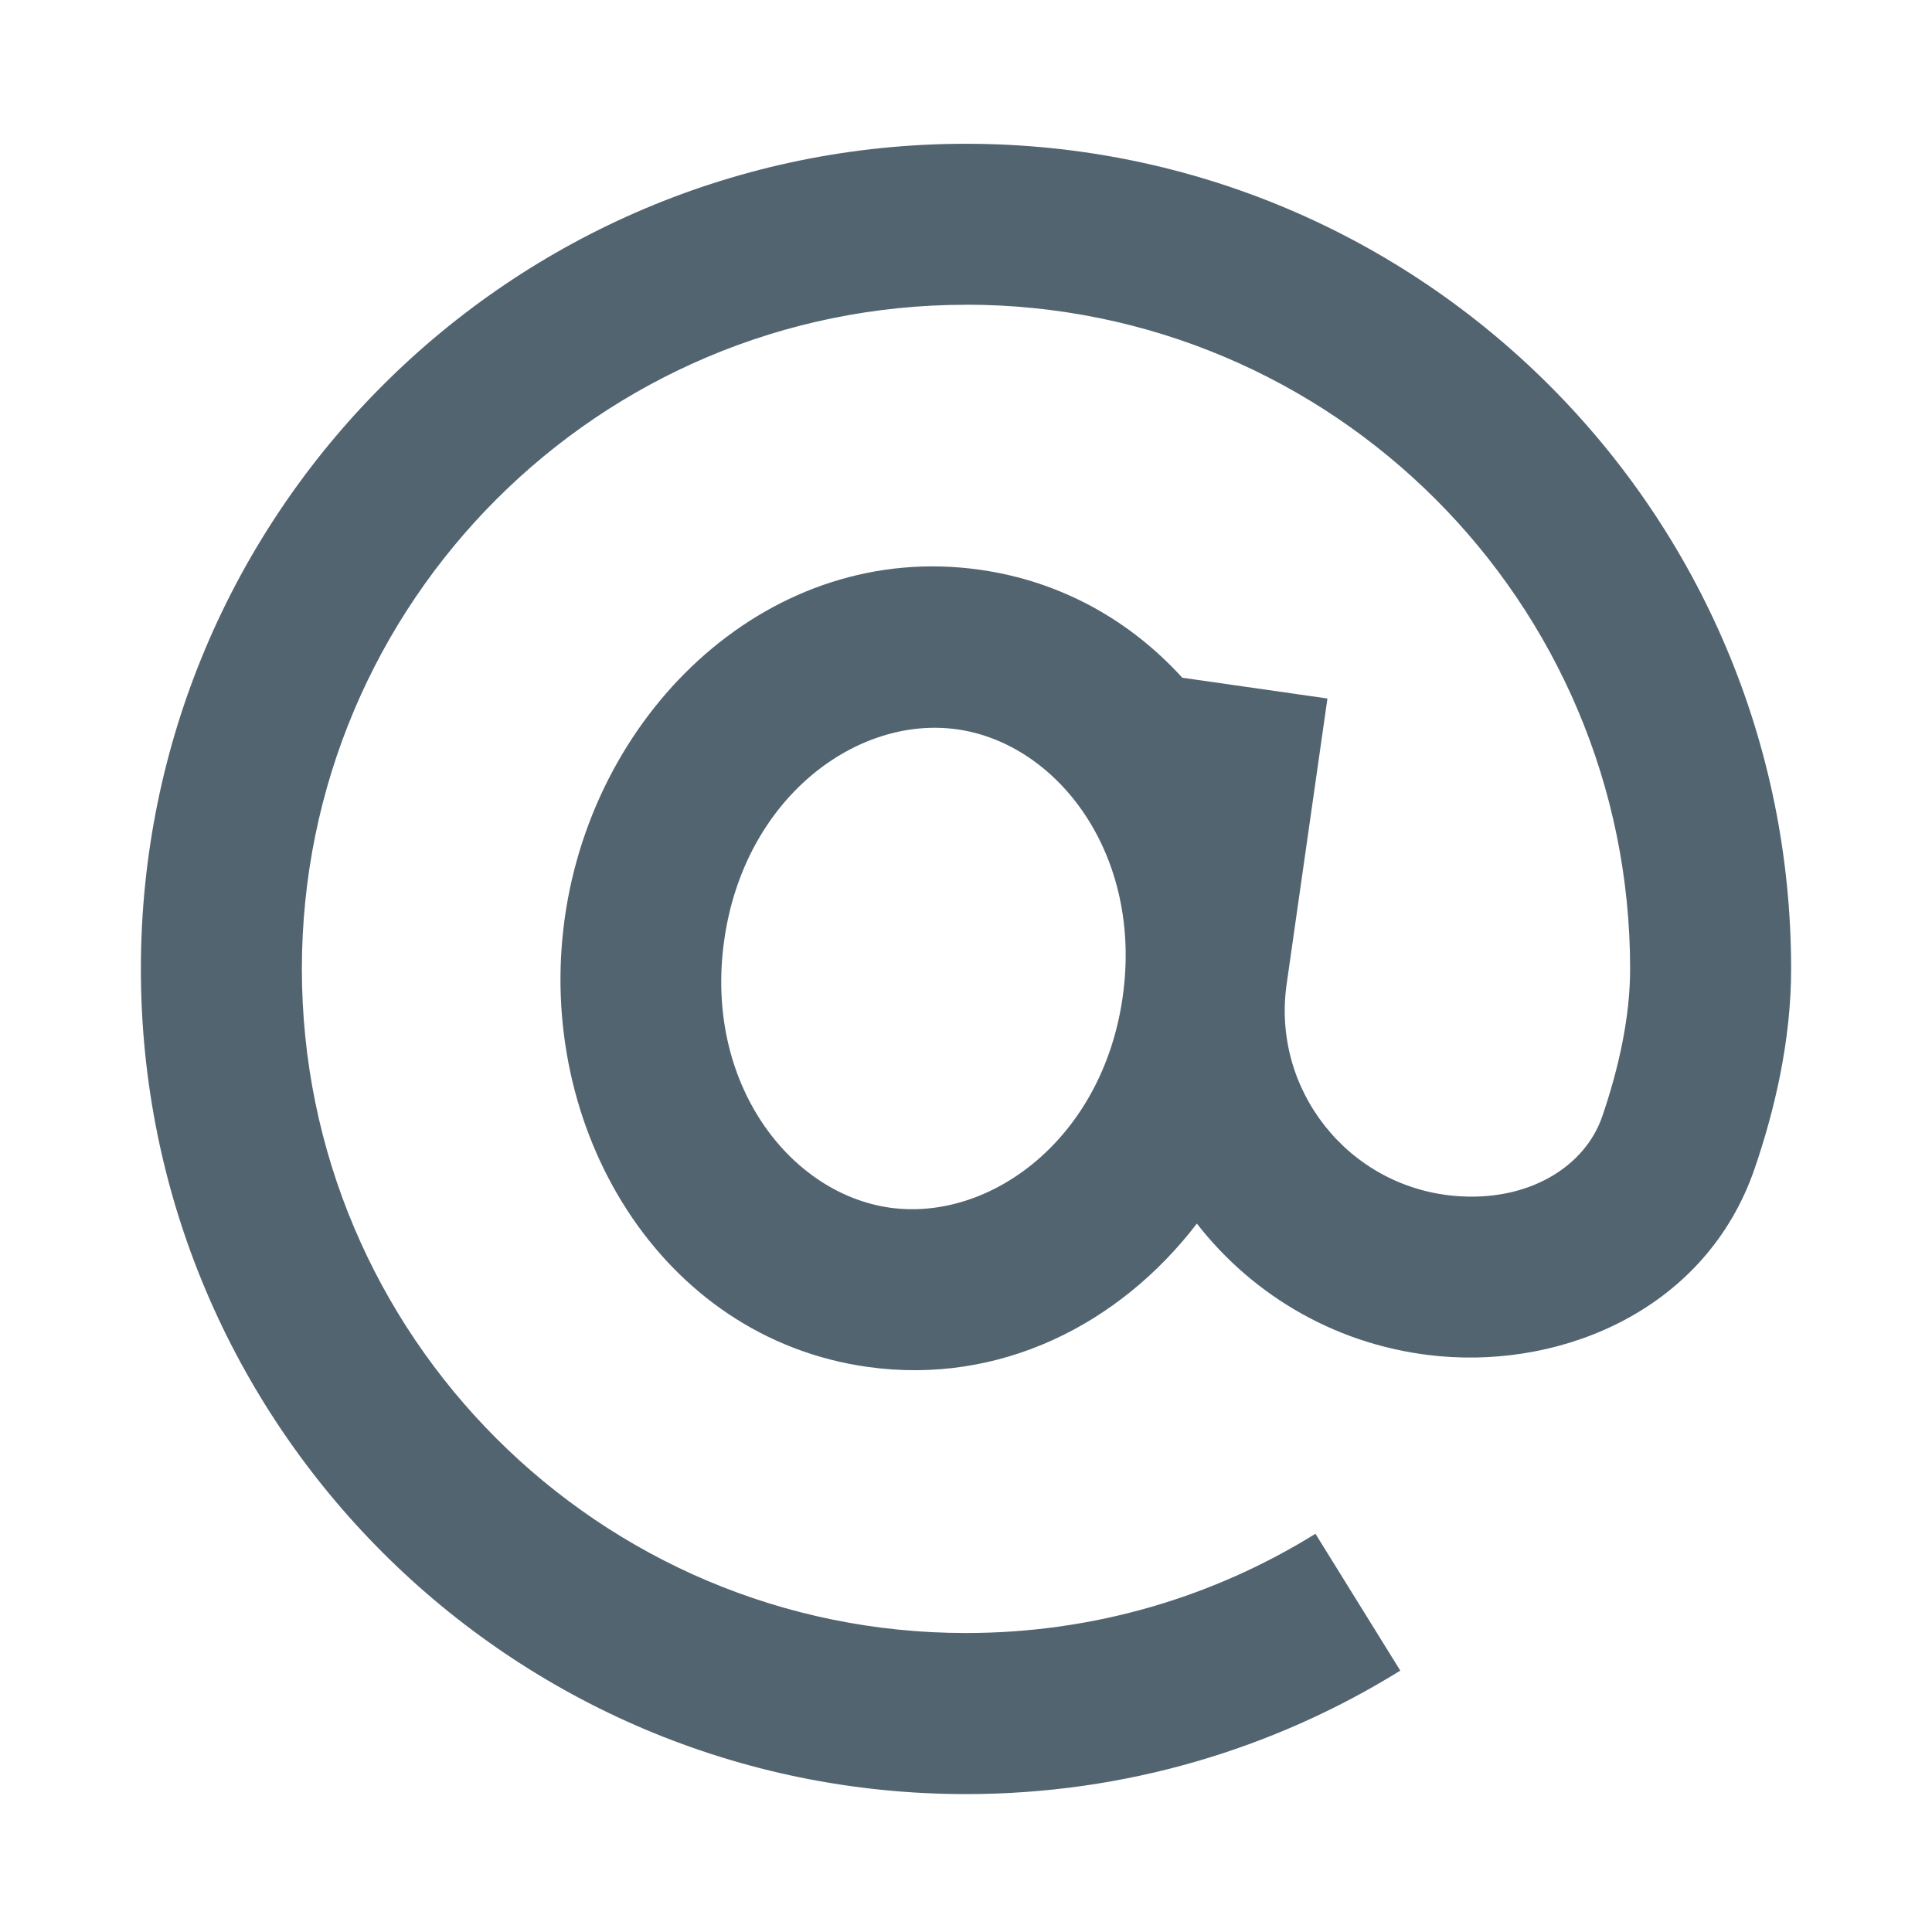 <svg xmlns:xlink="http://www.w3.org/1999/xlink" xmlns="http://www.w3.org/2000/svg" viewBox="0 0 24 24" aria-hidden="true" class="r-4qtqp9 r-yyyyoo r-1xvli5t r-dnmrzs r-bnwqim r-1plcrui r-lrvibr r-1kihuf0 r-14j79pv r-1hvjb8t" width="24"  height="24" ><g fill="#536471"><path d="M12 3.786c-4.556 0-8.25 3.694-8.25 8.25s3.694 8.25 8.25 8.25c1.595 0 3.081-.451 4.341-1.233l1.054 1.7c-1.568.972-3.418 1.534-5.395 1.534-5.661 0-10.25-4.589-10.25-10.25S6.339 1.786 12 1.786s10.25 4.589 10.25 10.25c0 .901-.21 1.77-.452 2.477-.592 1.731-2.343 2.477-3.917 2.334-1.242-.113-2.307-.74-3.013-1.647-.961 1.253-2.45 2.011-4.092 1.78-2.581-.363-4.127-2.971-3.76-5.578.366-2.606 2.571-4.688 5.152-4.325 1.019.143 1.877.637 2.519 1.342l1.803.258-.507 3.549c-.187 1.31.761 2.509 2.079 2.629.915.083 1.627-.356 1.843-.99.2-.585.345-1.224.345-1.83 0-4.556-3.694-8.25-8.25-8.25zm-.111 5.274c-1.247-.175-2.645.854-2.893 2.623-.249 1.769.811 3.143 2.058 3.319 1.247.175 2.645-.854 2.893-2.623.249-1.769-.811-3.144-2.058-3.319z" fill="#536471"></path></g></svg>